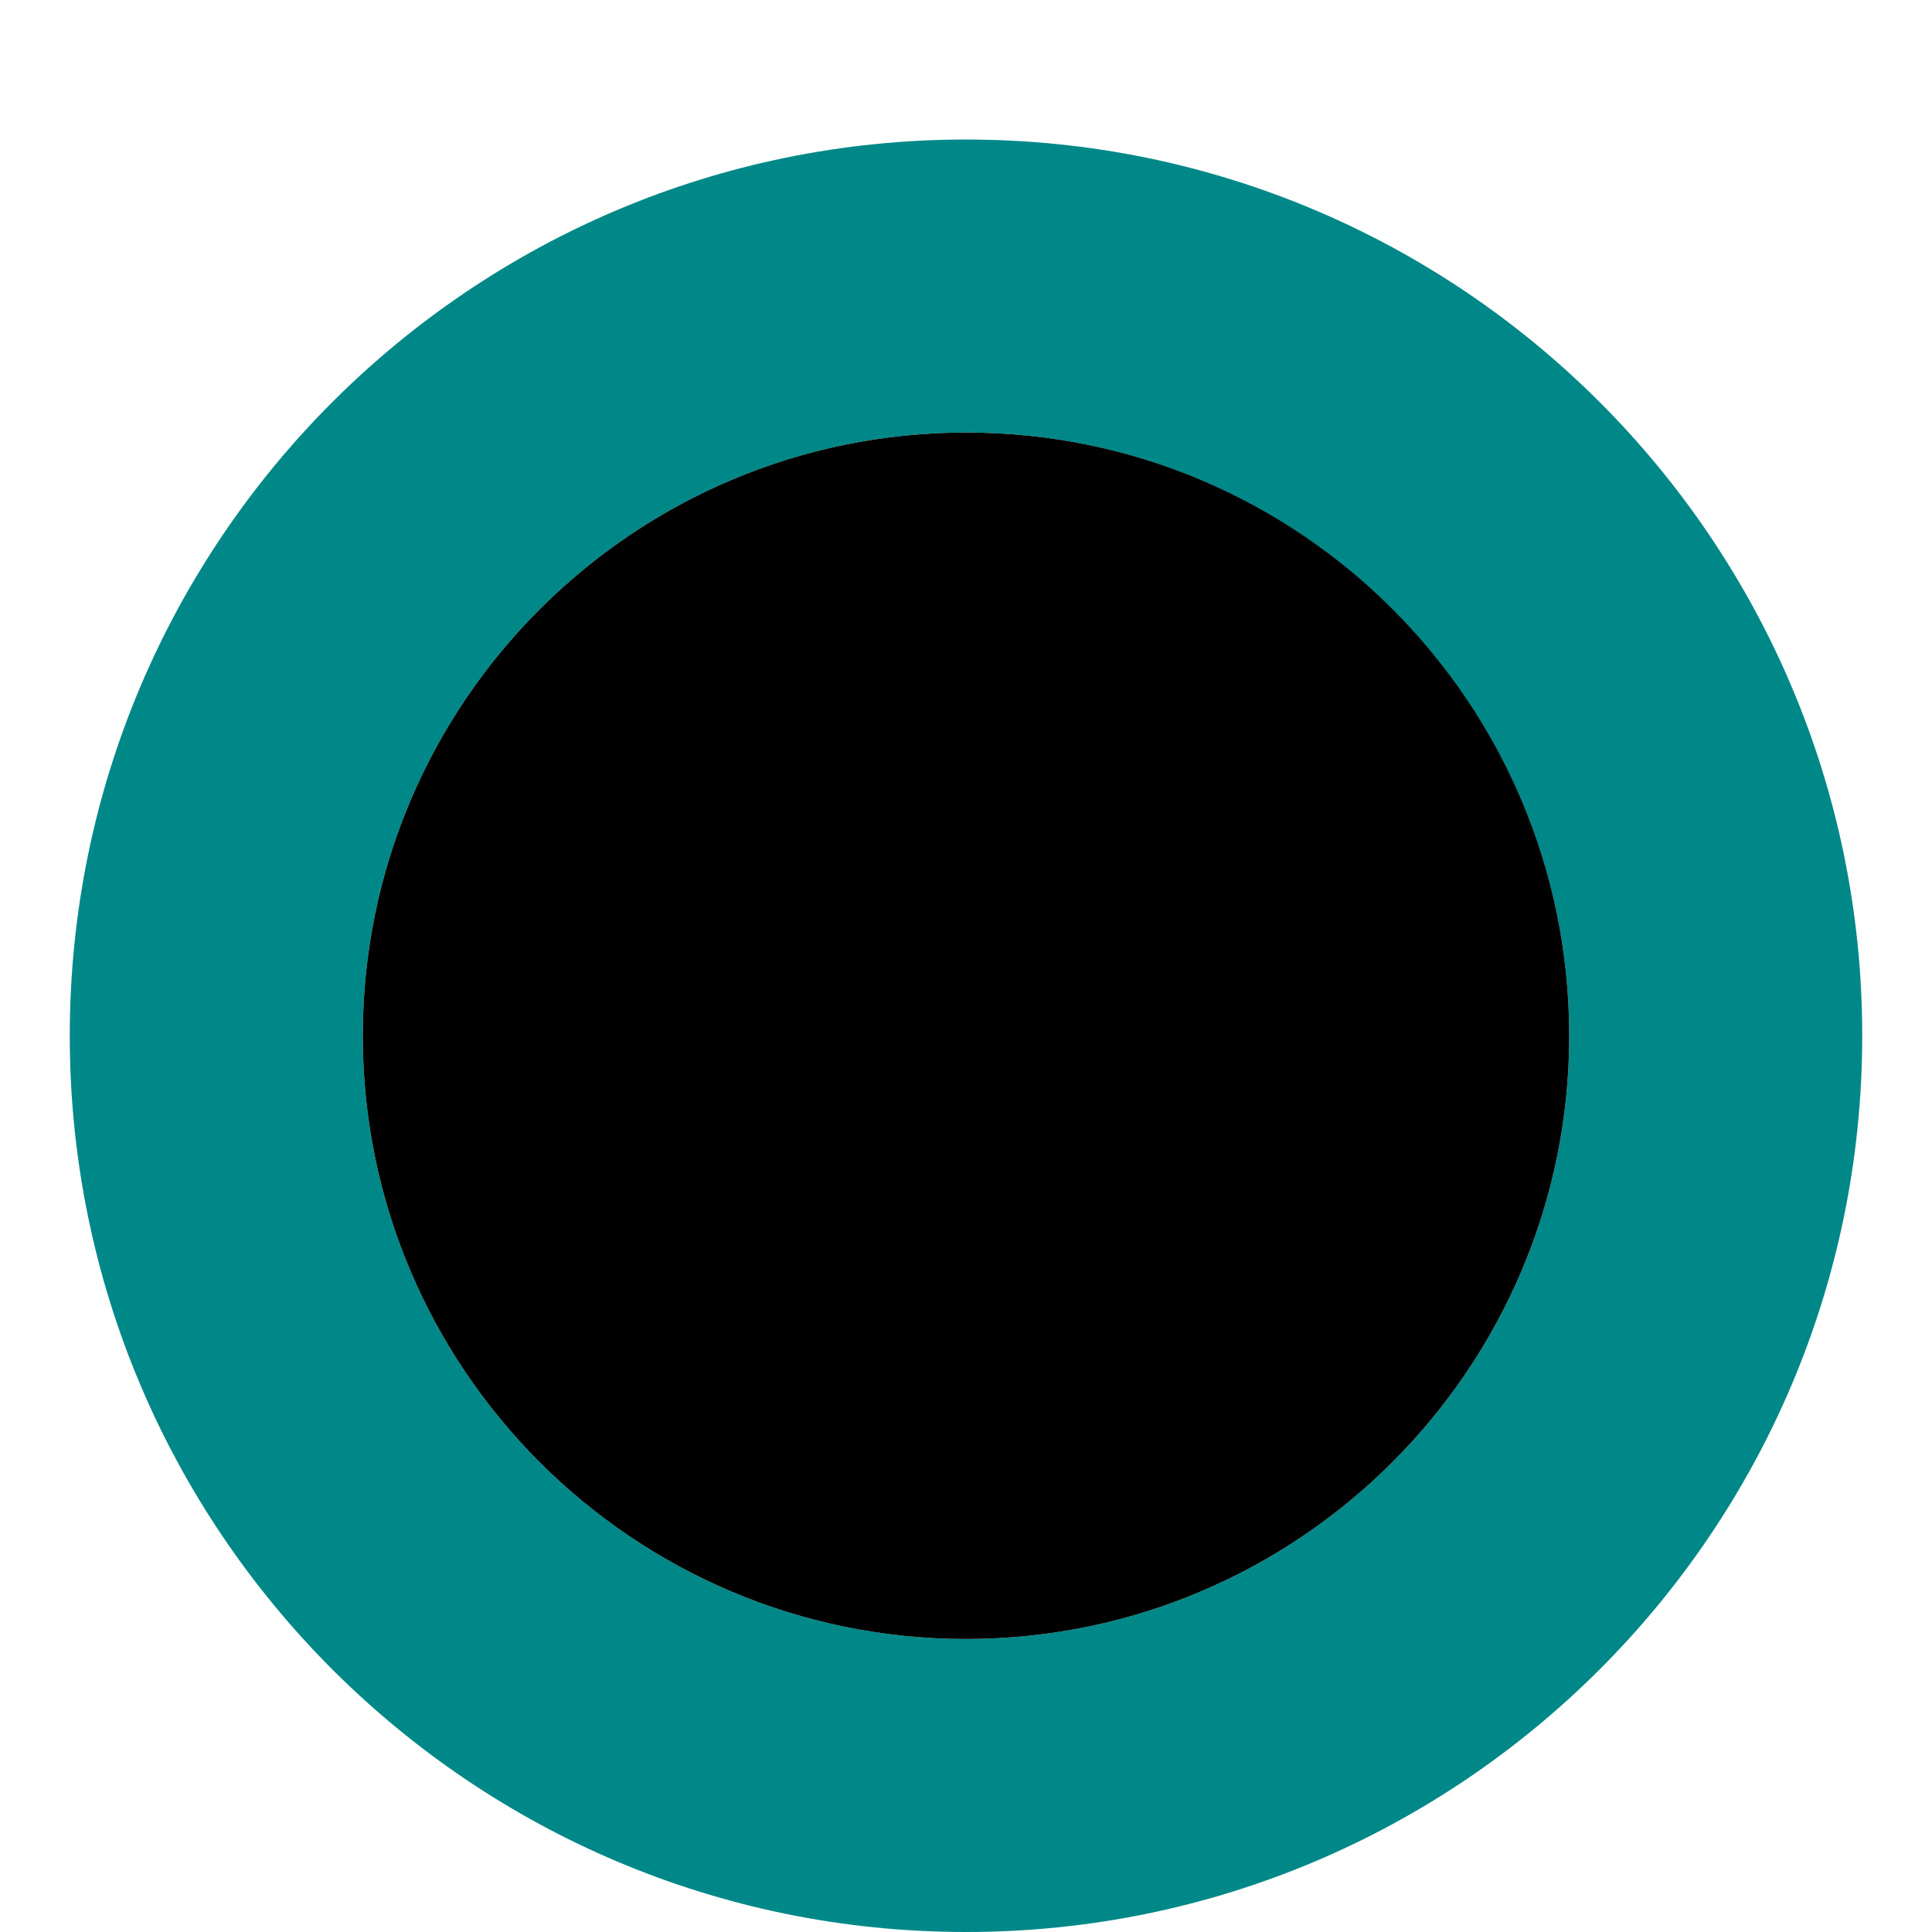 <?xml version="1.0" encoding="utf-8"?>
<!-- Generator: Adobe Illustrator 24.0.2, SVG Export Plug-In . SVG Version: 6.00 Build 0)  -->
<svg version="1.1" id="Capa_1" xmlns="http://www.w3.org/2000/svg" xmlns:xlink="http://www.w3.org/1999/xlink" x="0px" y="0px"
	 viewBox="0 0 180 180" style="enable-background:new 0 0 180 180;" xml:space="preserve">
<style type="text/css">
	.st0{fill:none;}
	.st1{fill:#008888;}
</style>
<title>Recurso 19s</title>
<rect class="st0" width="180" height="180"/>
<g>
	<path class="st1" d="M90,13L90,13C43.9,13,6.5,50.4,6.5,96.5c0,0,0,0,0,0l0,0C6.5,142.6,43.9,180,90,180c0,0,0,0,0,0l0,0
		c46.1,0,83.5-37.4,83.5-83.5c0,0,0,0,0,0l0,0C173.5,50.4,136.1,13,90,13C90,13,90,13,90,13z M146.2,96.5c0,31-25.2,56.2-56.2,56.2
		l0,0l0,0c-31,0-56.2-25.2-56.2-56.2l0,0l0,0c0-31,25.2-56.2,56.2-56.2l0,0l0,0C121,40.3,146.2,65.5,146.2,96.5L146.2,96.5z"/>
	<path d="M90,40.3L90,40.3c31.1,0,56.2,25.2,56.2,56.2v0c0,31-25.2,56.2-56.2,56.2h0c-31,0-56.2-25.2-56.2-56.2v0
		C33.8,65.5,59,40.3,90,40.3z"/>
</g>
</svg>

